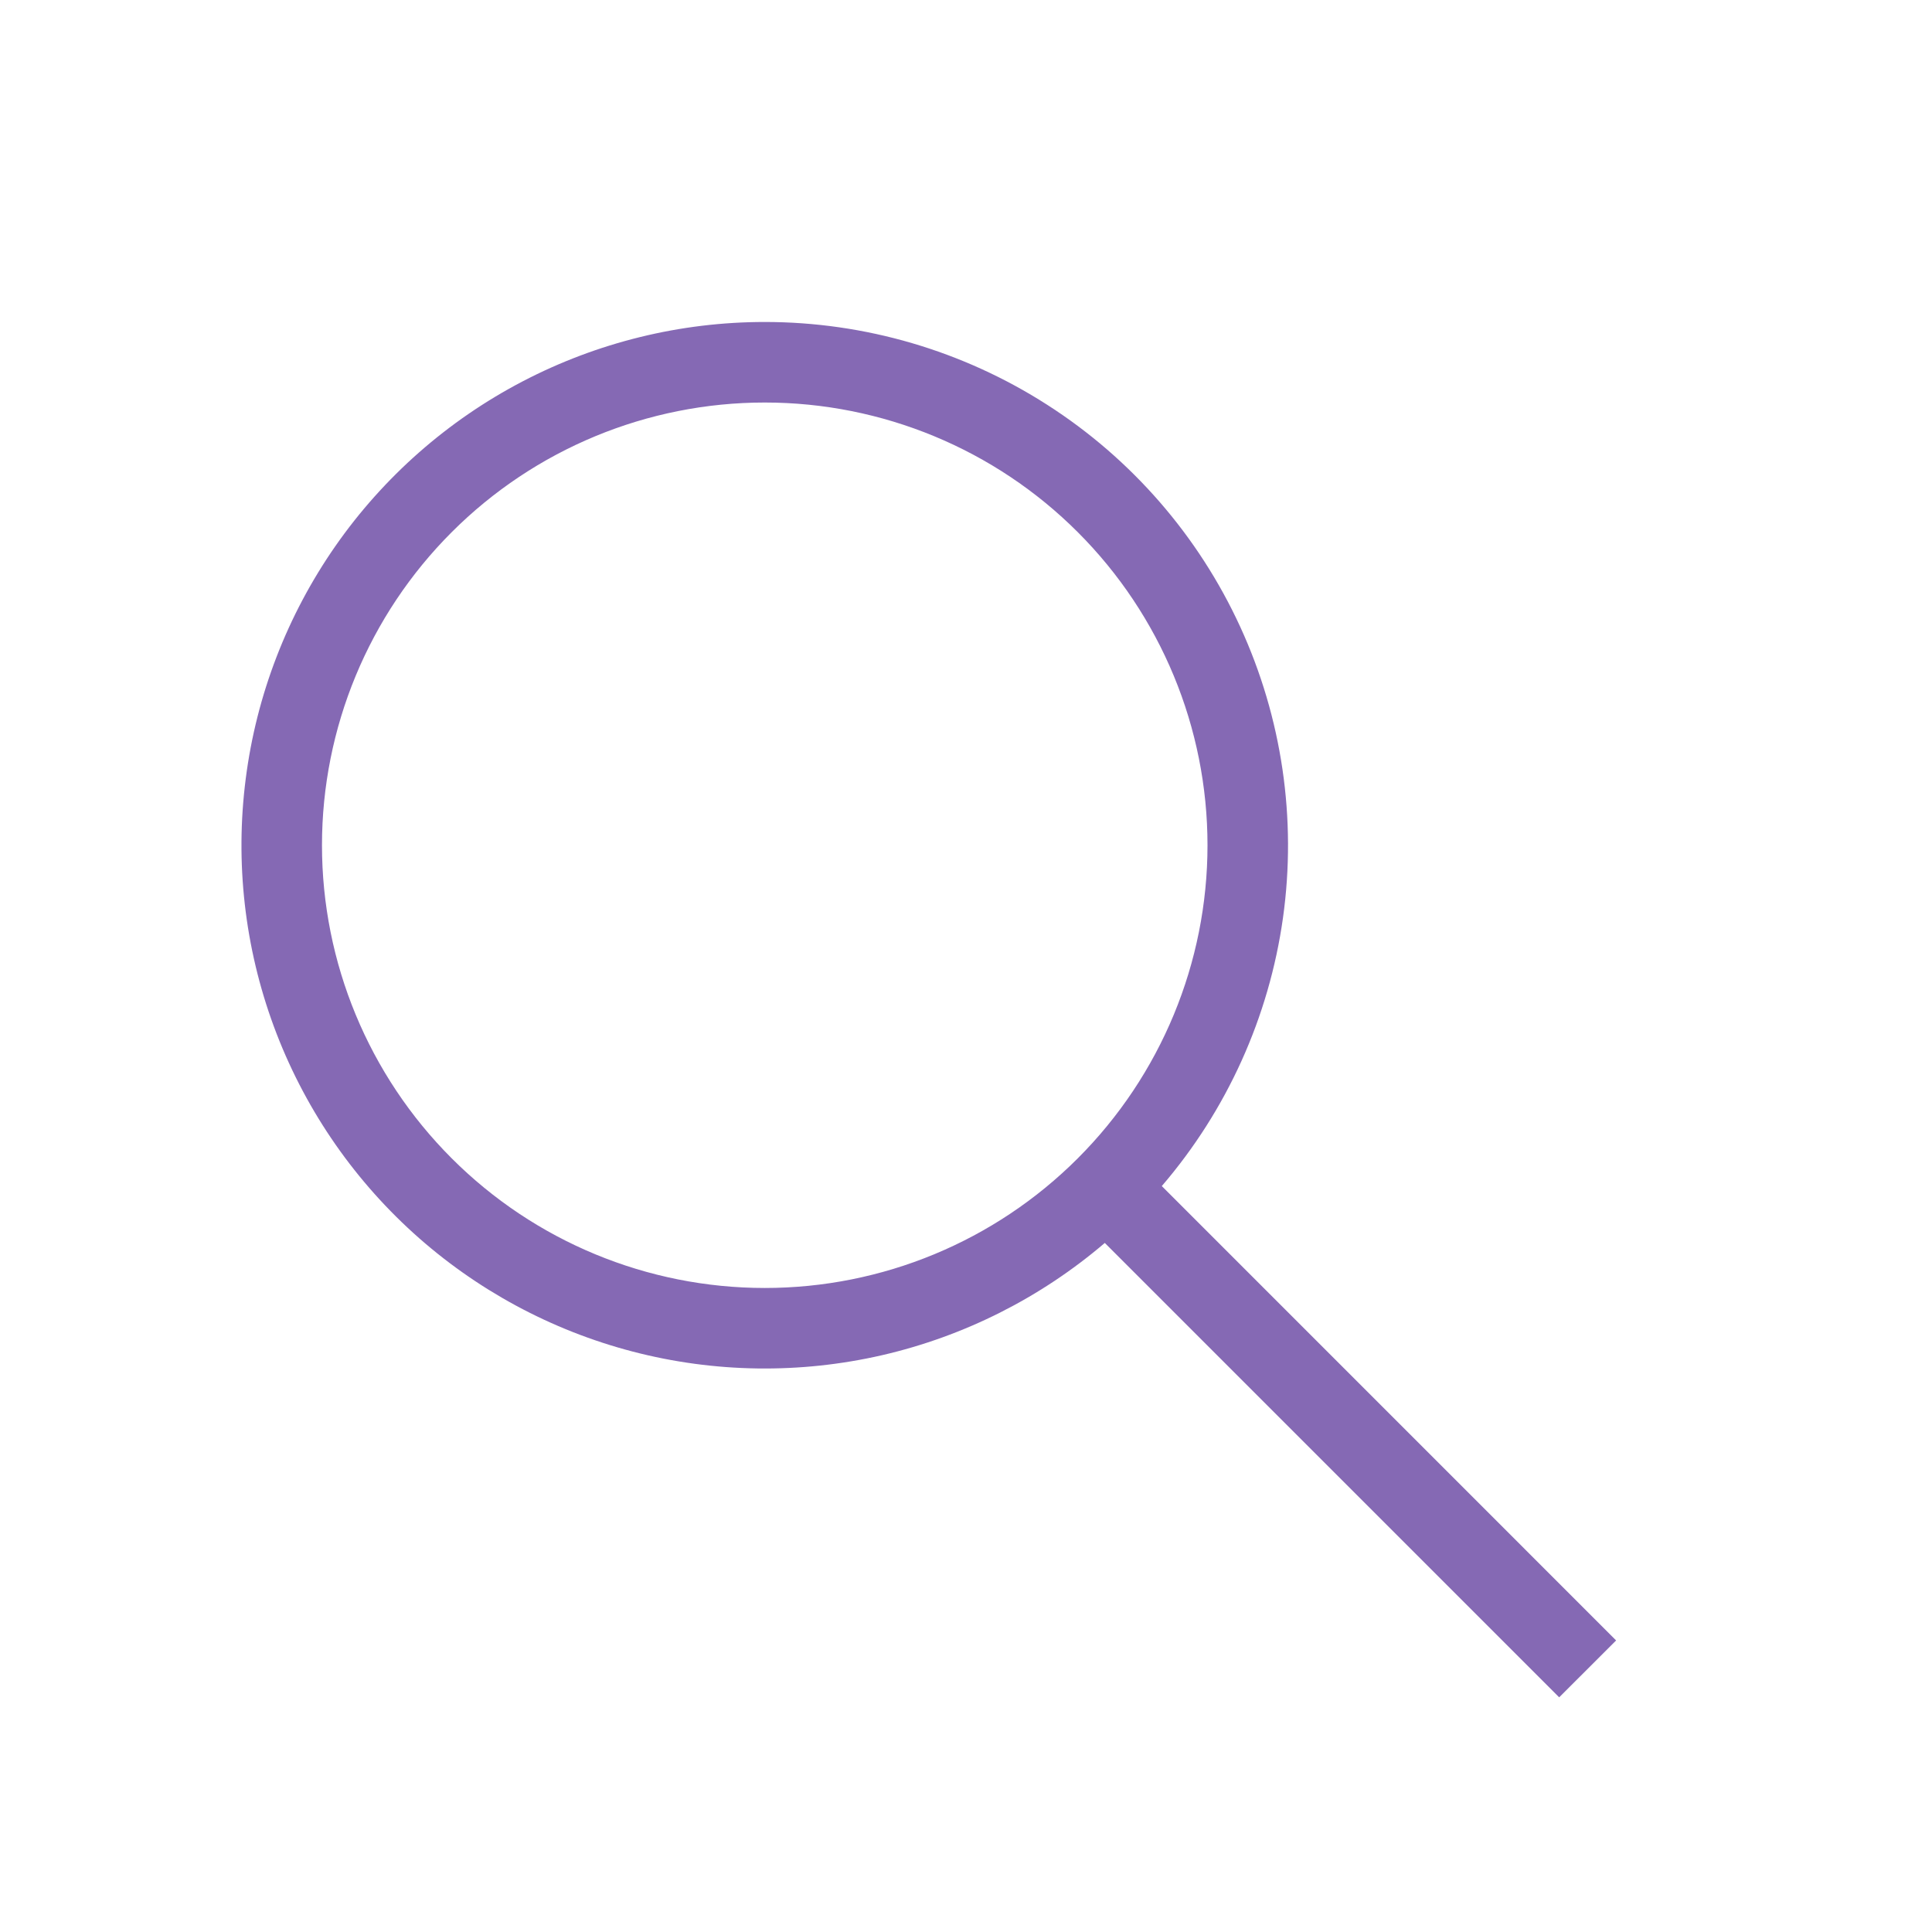 <svg width="32" height="32" viewBox="0 0 32 32" fill="none" xmlns="http://www.w3.org/2000/svg">
<path d="M12.667 5.333C14.325 5.333 15.948 5.809 17.344 6.704C18.74 7.598 19.85 8.875 20.542 10.382C21.234 11.888 21.48 13.562 21.25 15.204C21.019 16.846 20.323 18.387 19.243 19.645L26.768 27.171L25.825 28.113L18.299 20.587C17.237 21.494 15.972 22.132 14.611 22.446C13.25 22.759 11.833 22.739 10.482 22.387C9.13 22.035 7.883 21.361 6.848 20.424C5.813 19.486 5.02 18.312 4.536 17.002C4.052 15.692 3.892 14.284 4.07 12.899C4.247 11.513 4.757 10.191 5.555 9.045C6.354 7.899 7.418 6.963 8.656 6.317C9.894 5.671 11.27 5.333 12.667 5.333ZM12.667 6.667C10.722 6.667 8.856 7.439 7.481 8.815C6.106 10.19 5.333 12.055 5.333 14C5.333 15.945 6.106 17.81 7.481 19.185C8.856 20.561 10.722 21.333 12.667 21.333C14.612 21.333 16.477 20.561 17.852 19.185C19.227 17.81 20 15.945 20 14C20 12.055 19.227 10.19 17.852 8.815C16.477 7.439 14.612 6.667 12.667 6.667Z" fill="#8569B4"/>
</svg>
